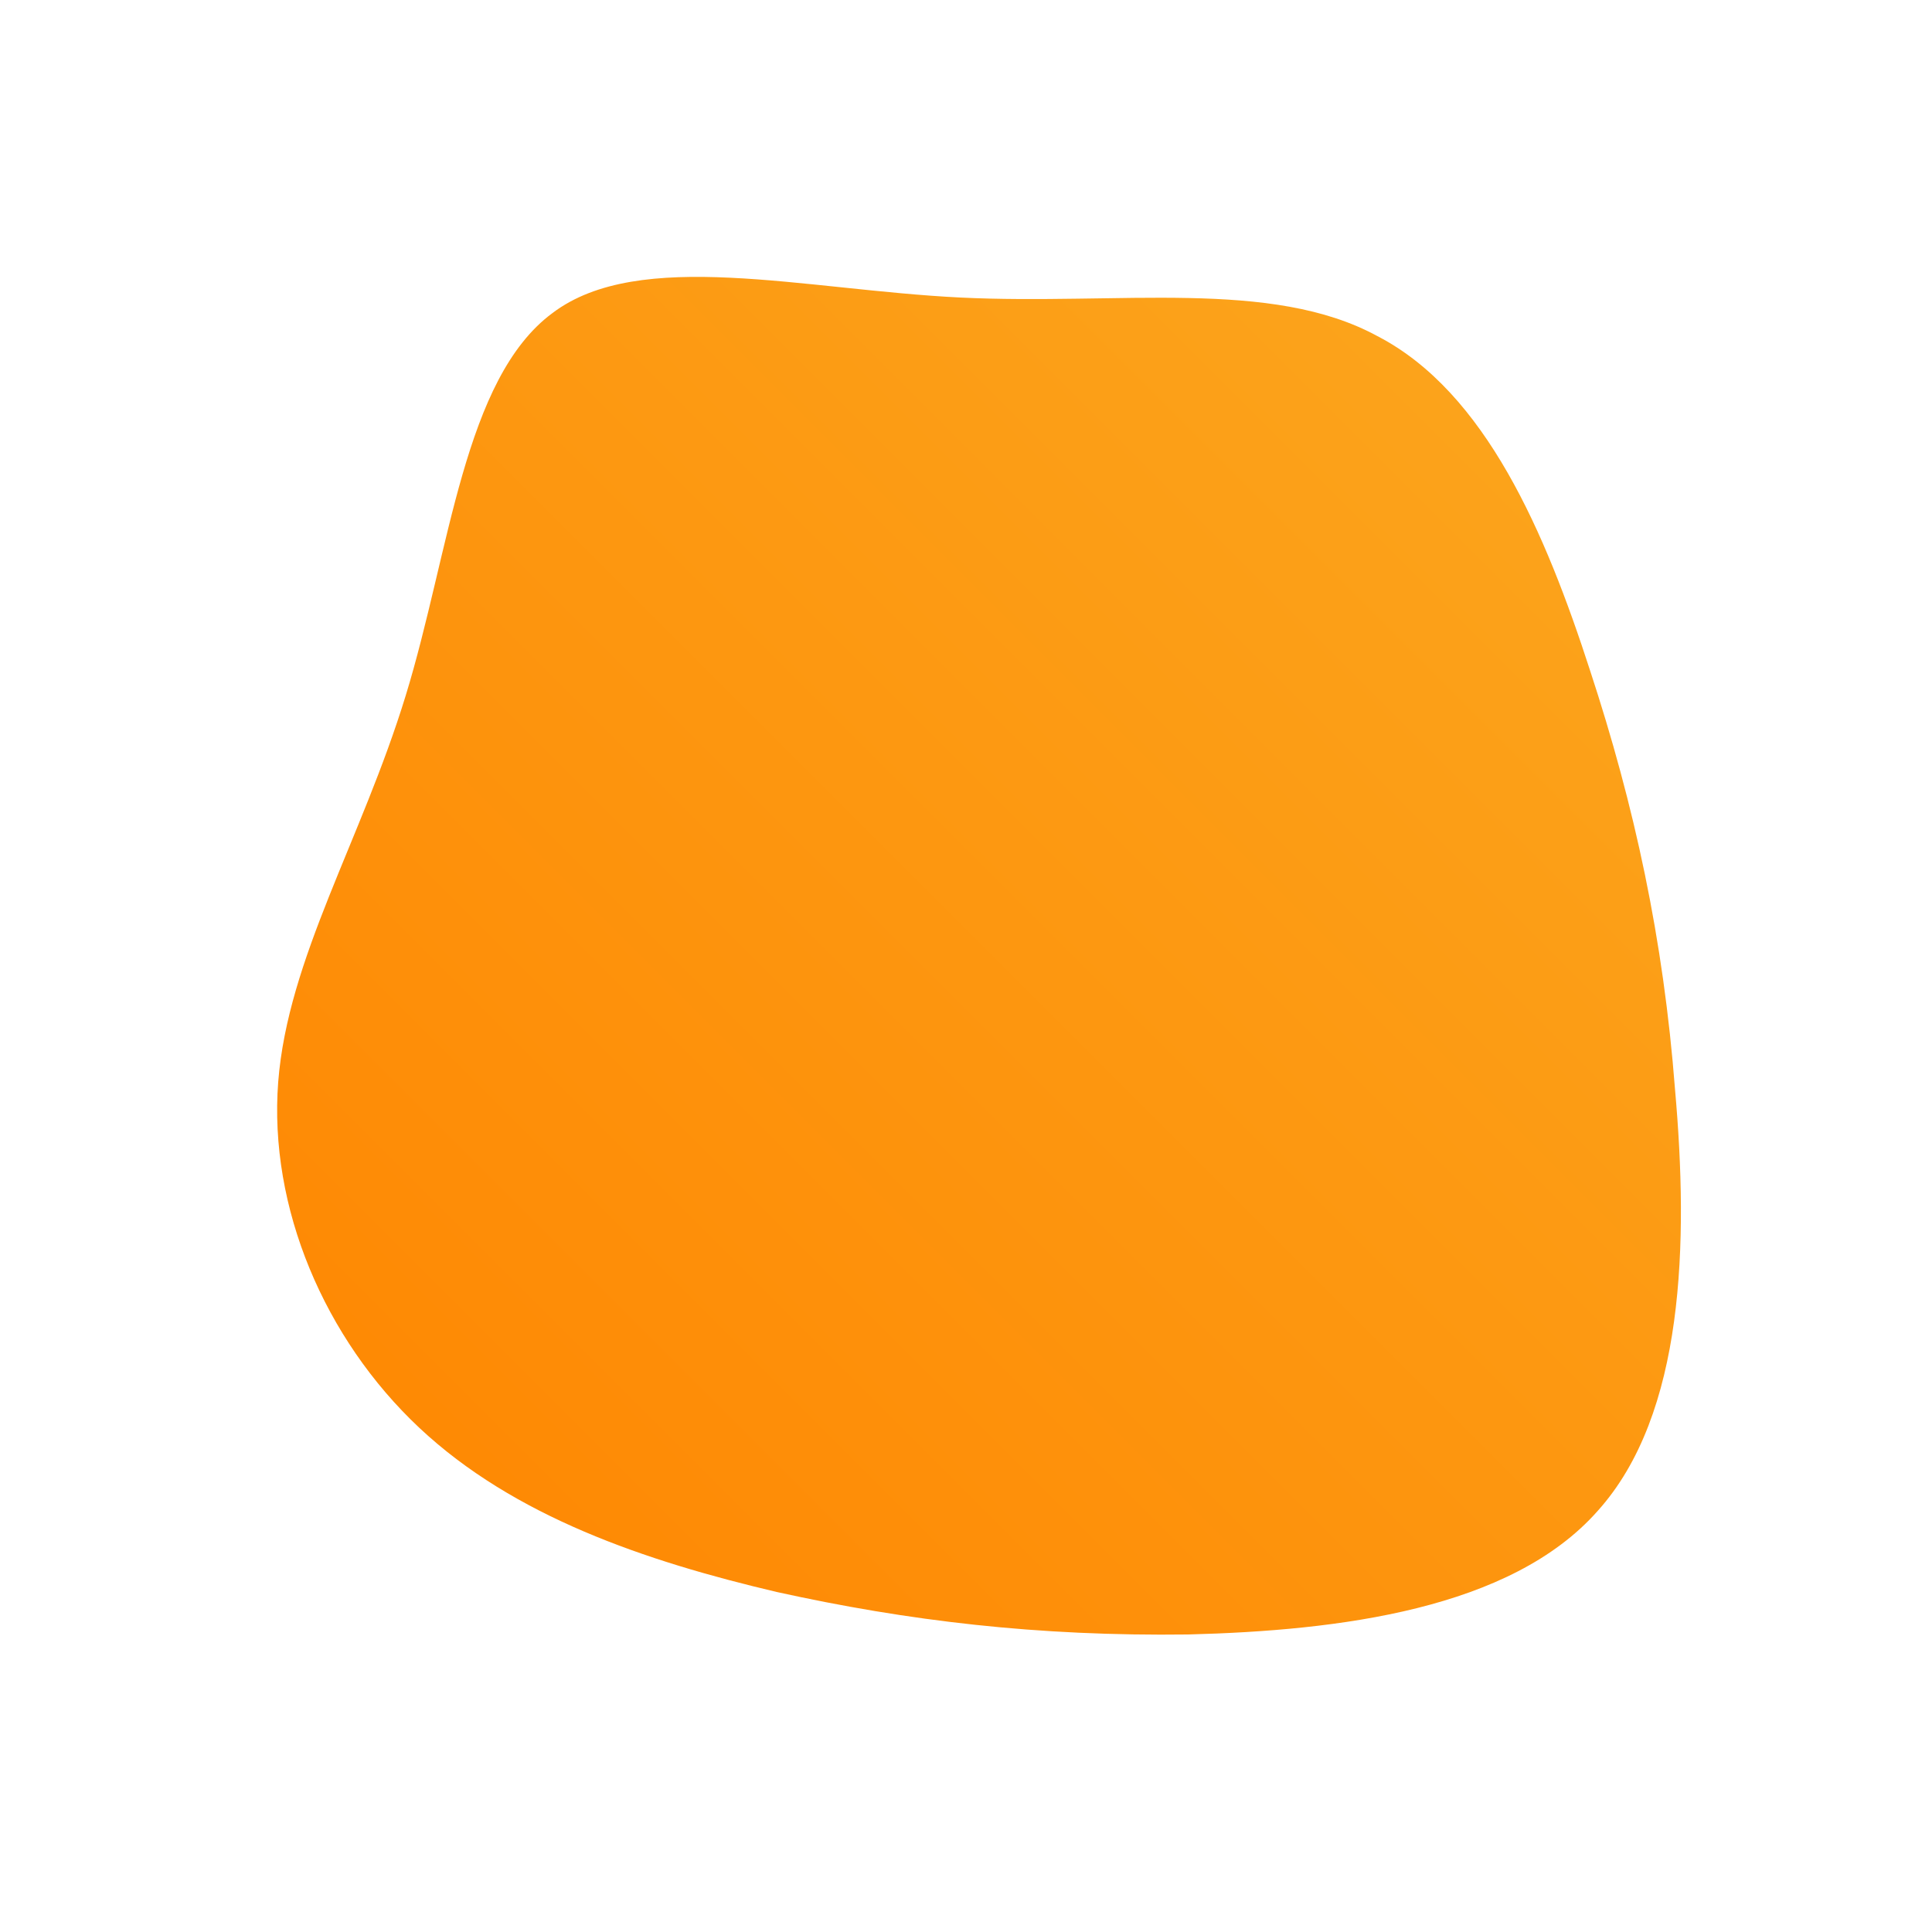 <!--?xml version="1.0" standalone="no"?-->
              <svg id="sw-js-blob-svg" viewBox="0 0 100 100" xmlns="http://www.w3.org/2000/svg" version="1.1">
                    <defs> 
                        <linearGradient id="sw-gradient" x1="0" x2="1" y1="1" y2="0">
                            <stop id="stop1" stop-color="rgba(255, 133, 0, 1)" offset="0%"></stop>
                            <stop id="stop2" stop-color="rgba(251, 168, 31, 1)" offset="100%"></stop>
                        </linearGradient>
                    </defs>
                <path fill="url(#sw-gradient)" d="M21.3,-32.6C26.9,-29.7,30,-22.4,32.3,-15.3C34.6,-8.3,36.1,-1.4,36.7,6.4C37.4,14.3,37.2,23.2,32.7,28.2C28.2,33.3,19.3,34.4,11.5,34.6C3.7,34.7,-3,33.9,-9.8,32.4C-16.6,30.8,-23.4,28.5,-28.3,23.9C-33.2,19.3,-36.1,12.5,-35.6,6C-35.1,-0.4,-31.3,-6.5,-29,-14C-26.7,-21.5,-26,-30.4,-21.4,-33.8C-16.9,-37.2,-8.4,-35,-0.3,-34.6C7.9,-34.2,15.8,-35.6,21.3,-32.6Z" width="100%" height="100%" transform="translate(50 50)" stroke-width="0" style="transition: all 0.3s ease 0s;"></path>
              </svg>